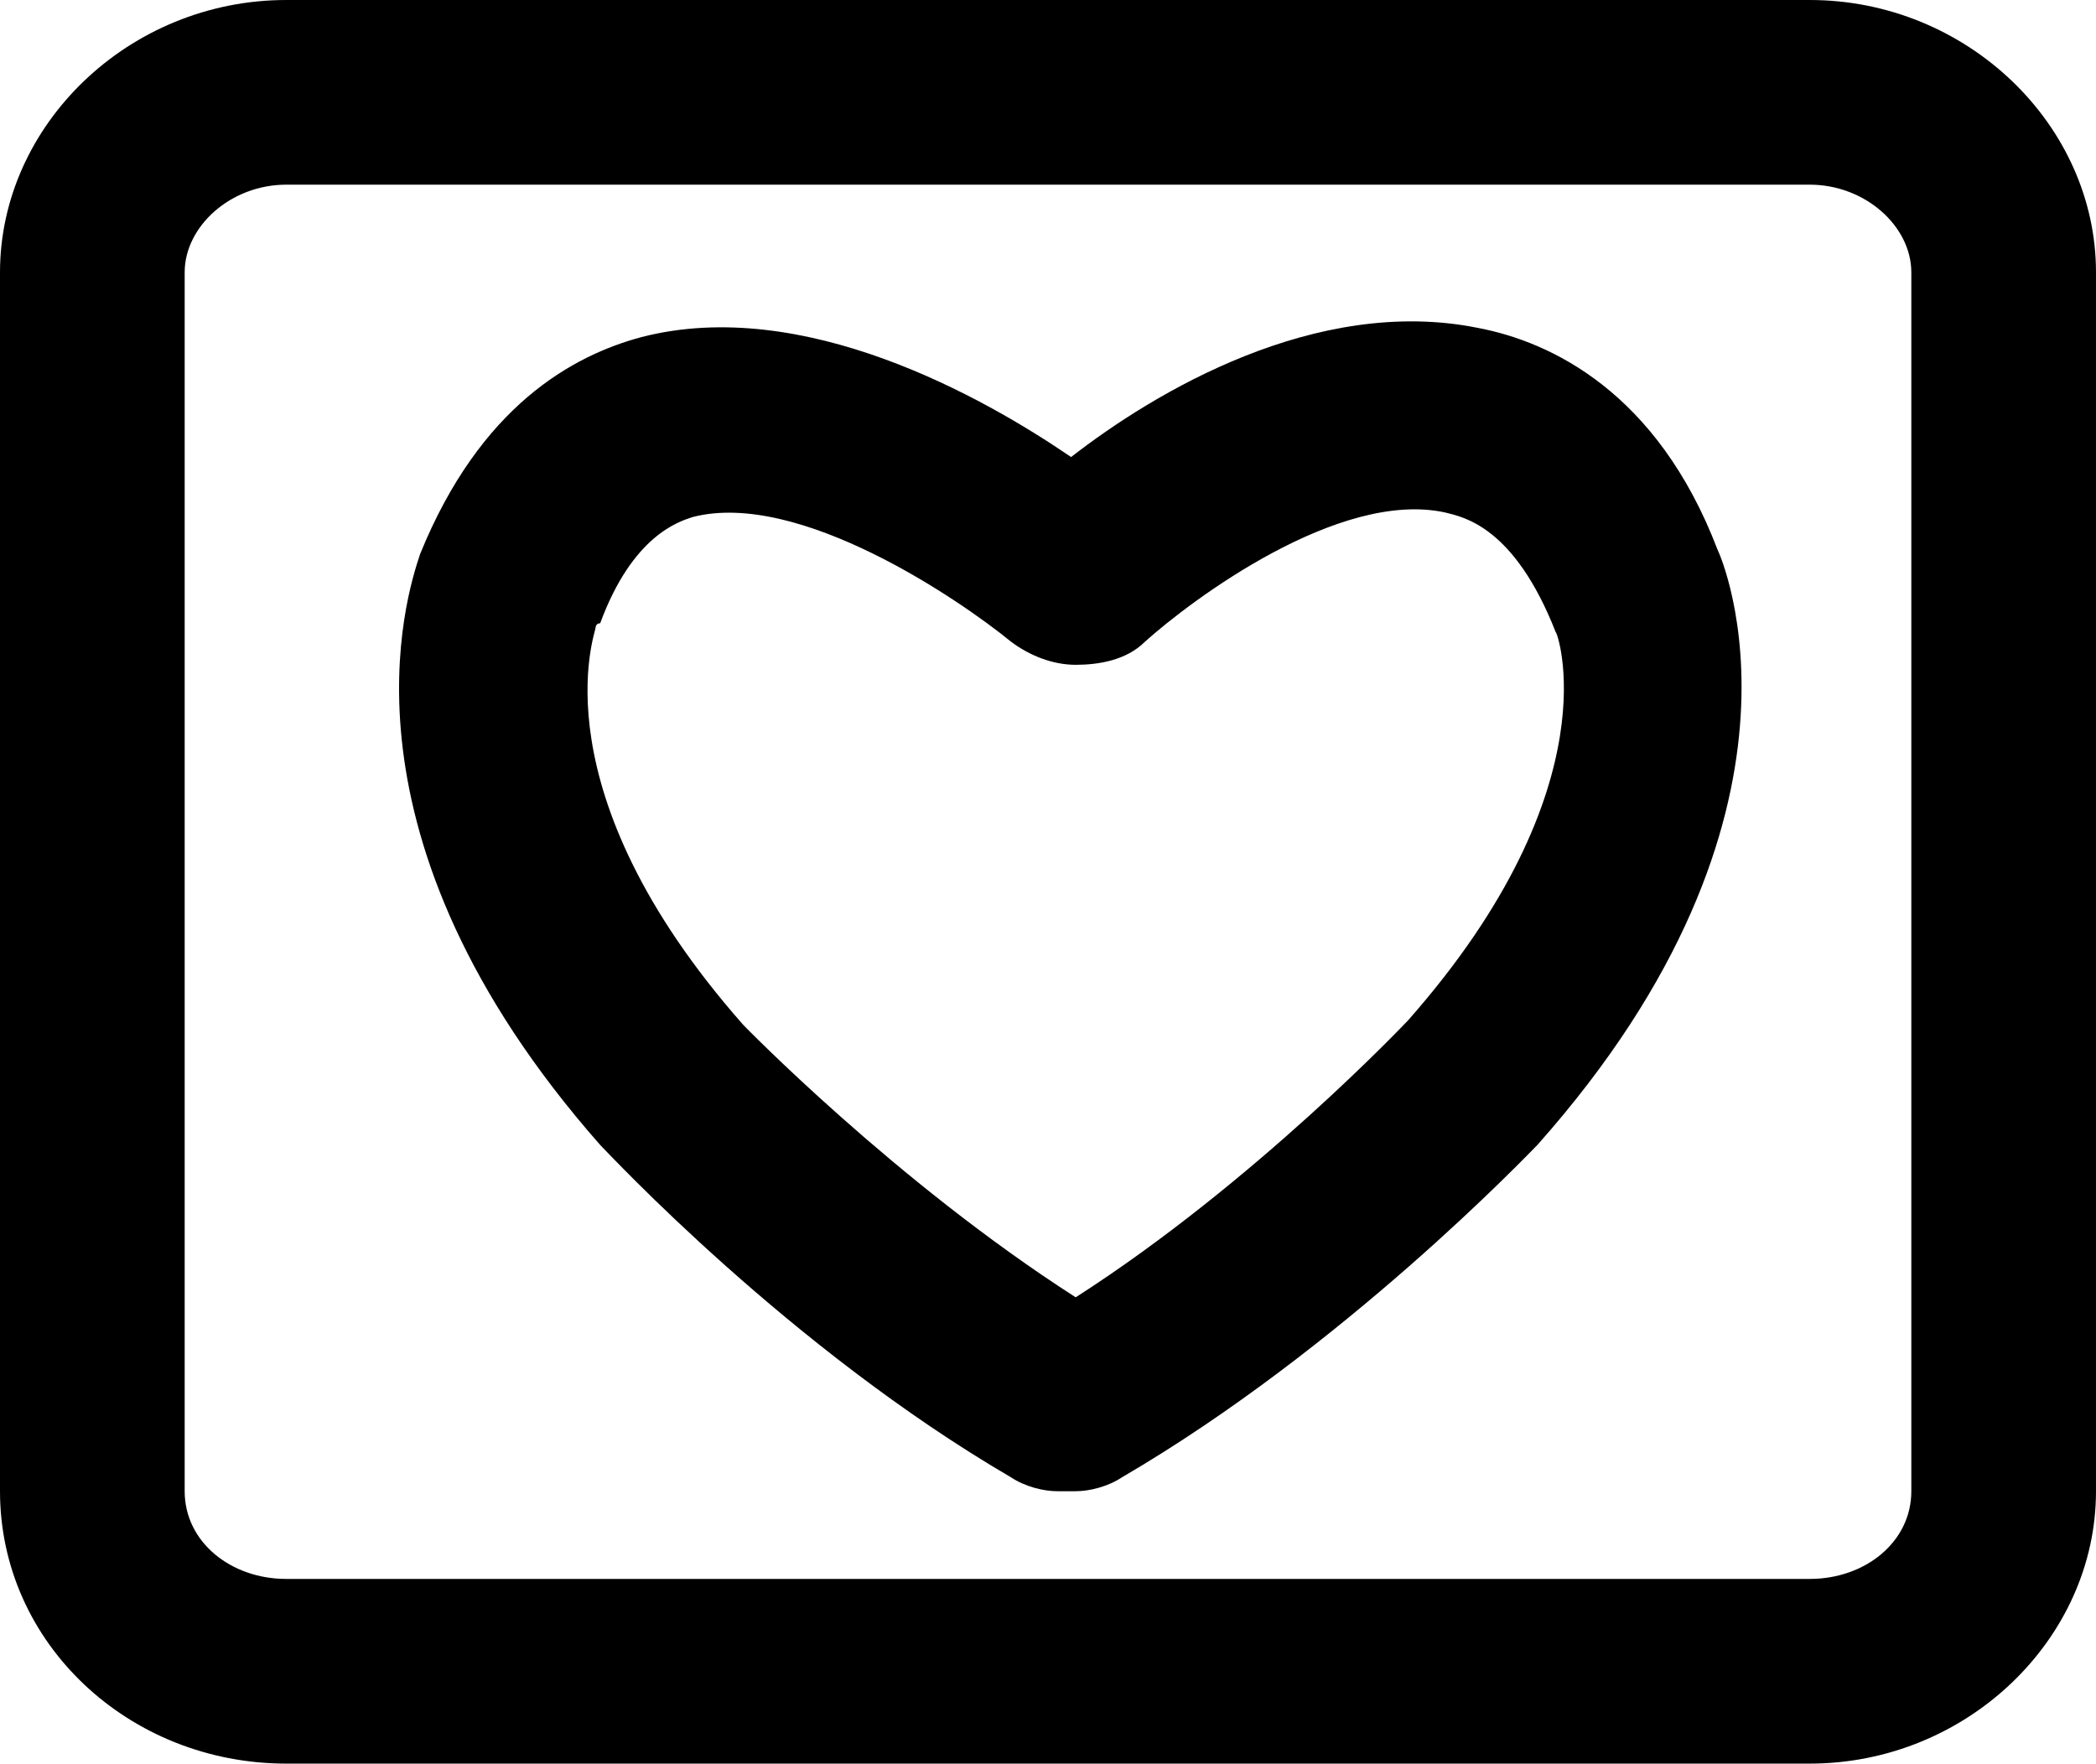 <svg xmlns="http://www.w3.org/2000/svg" viewBox="0 0 45.4 38.2"><path d="M39.2 0h-33C2.8 0 0 2.7 0 5.9v26.4c0 3.3 2.8 5.9 6.2 5.9h33c3.4 0 6.2-2.7 6.2-5.9V5.9c0-3.2-2.8-5.9-6.2-5.9zm2.2 32.3c0 1.1-1 1.9-2.2 1.9h-33C5 34.2 4 33.4 4 32.3V5.9C4 4.9 5 4 6.2 4h33c1.2 0 2.2.9 2.2 1.9v26.4z"/><path d="M32 7.1c-3.5-.7-7 1.4-8.8 2.8-1.9-1.3-5.8-3.5-9.3-2.6-1.5.4-3.5 1.5-4.8 4.7-.3.9-2 6.1 3.9 12.8.2.2 4.1 4.4 8.9 7.2.3.2.7.3 1 .3h.4c.3 0 .7-.1 1-.3 4.8-2.8 8.8-7 9-7.2 6.4-7.2 4-12.7 3.9-12.9-1.3-3.4-3.6-4.5-5.2-4.8zm-1.5 15s-3.3 3.5-7.2 6c-3.9-2.5-7.2-5.9-7.2-5.9-4.5-5.1-3.2-8.5-3.2-8.6 0 0 0-.1.1-.1.7-1.9 1.7-2.2 2-2.3 2.3-.6 5.8 1.8 6.9 2.7.4.3.9.5 1.4.5.5 0 1.1-.1 1.5-.5 1-.9 4.2-3.3 6.5-2.8.4.1 1.5.3 2.4 2.6 0-.1 1.3 3.3-3.2 8.4z"/></svg>